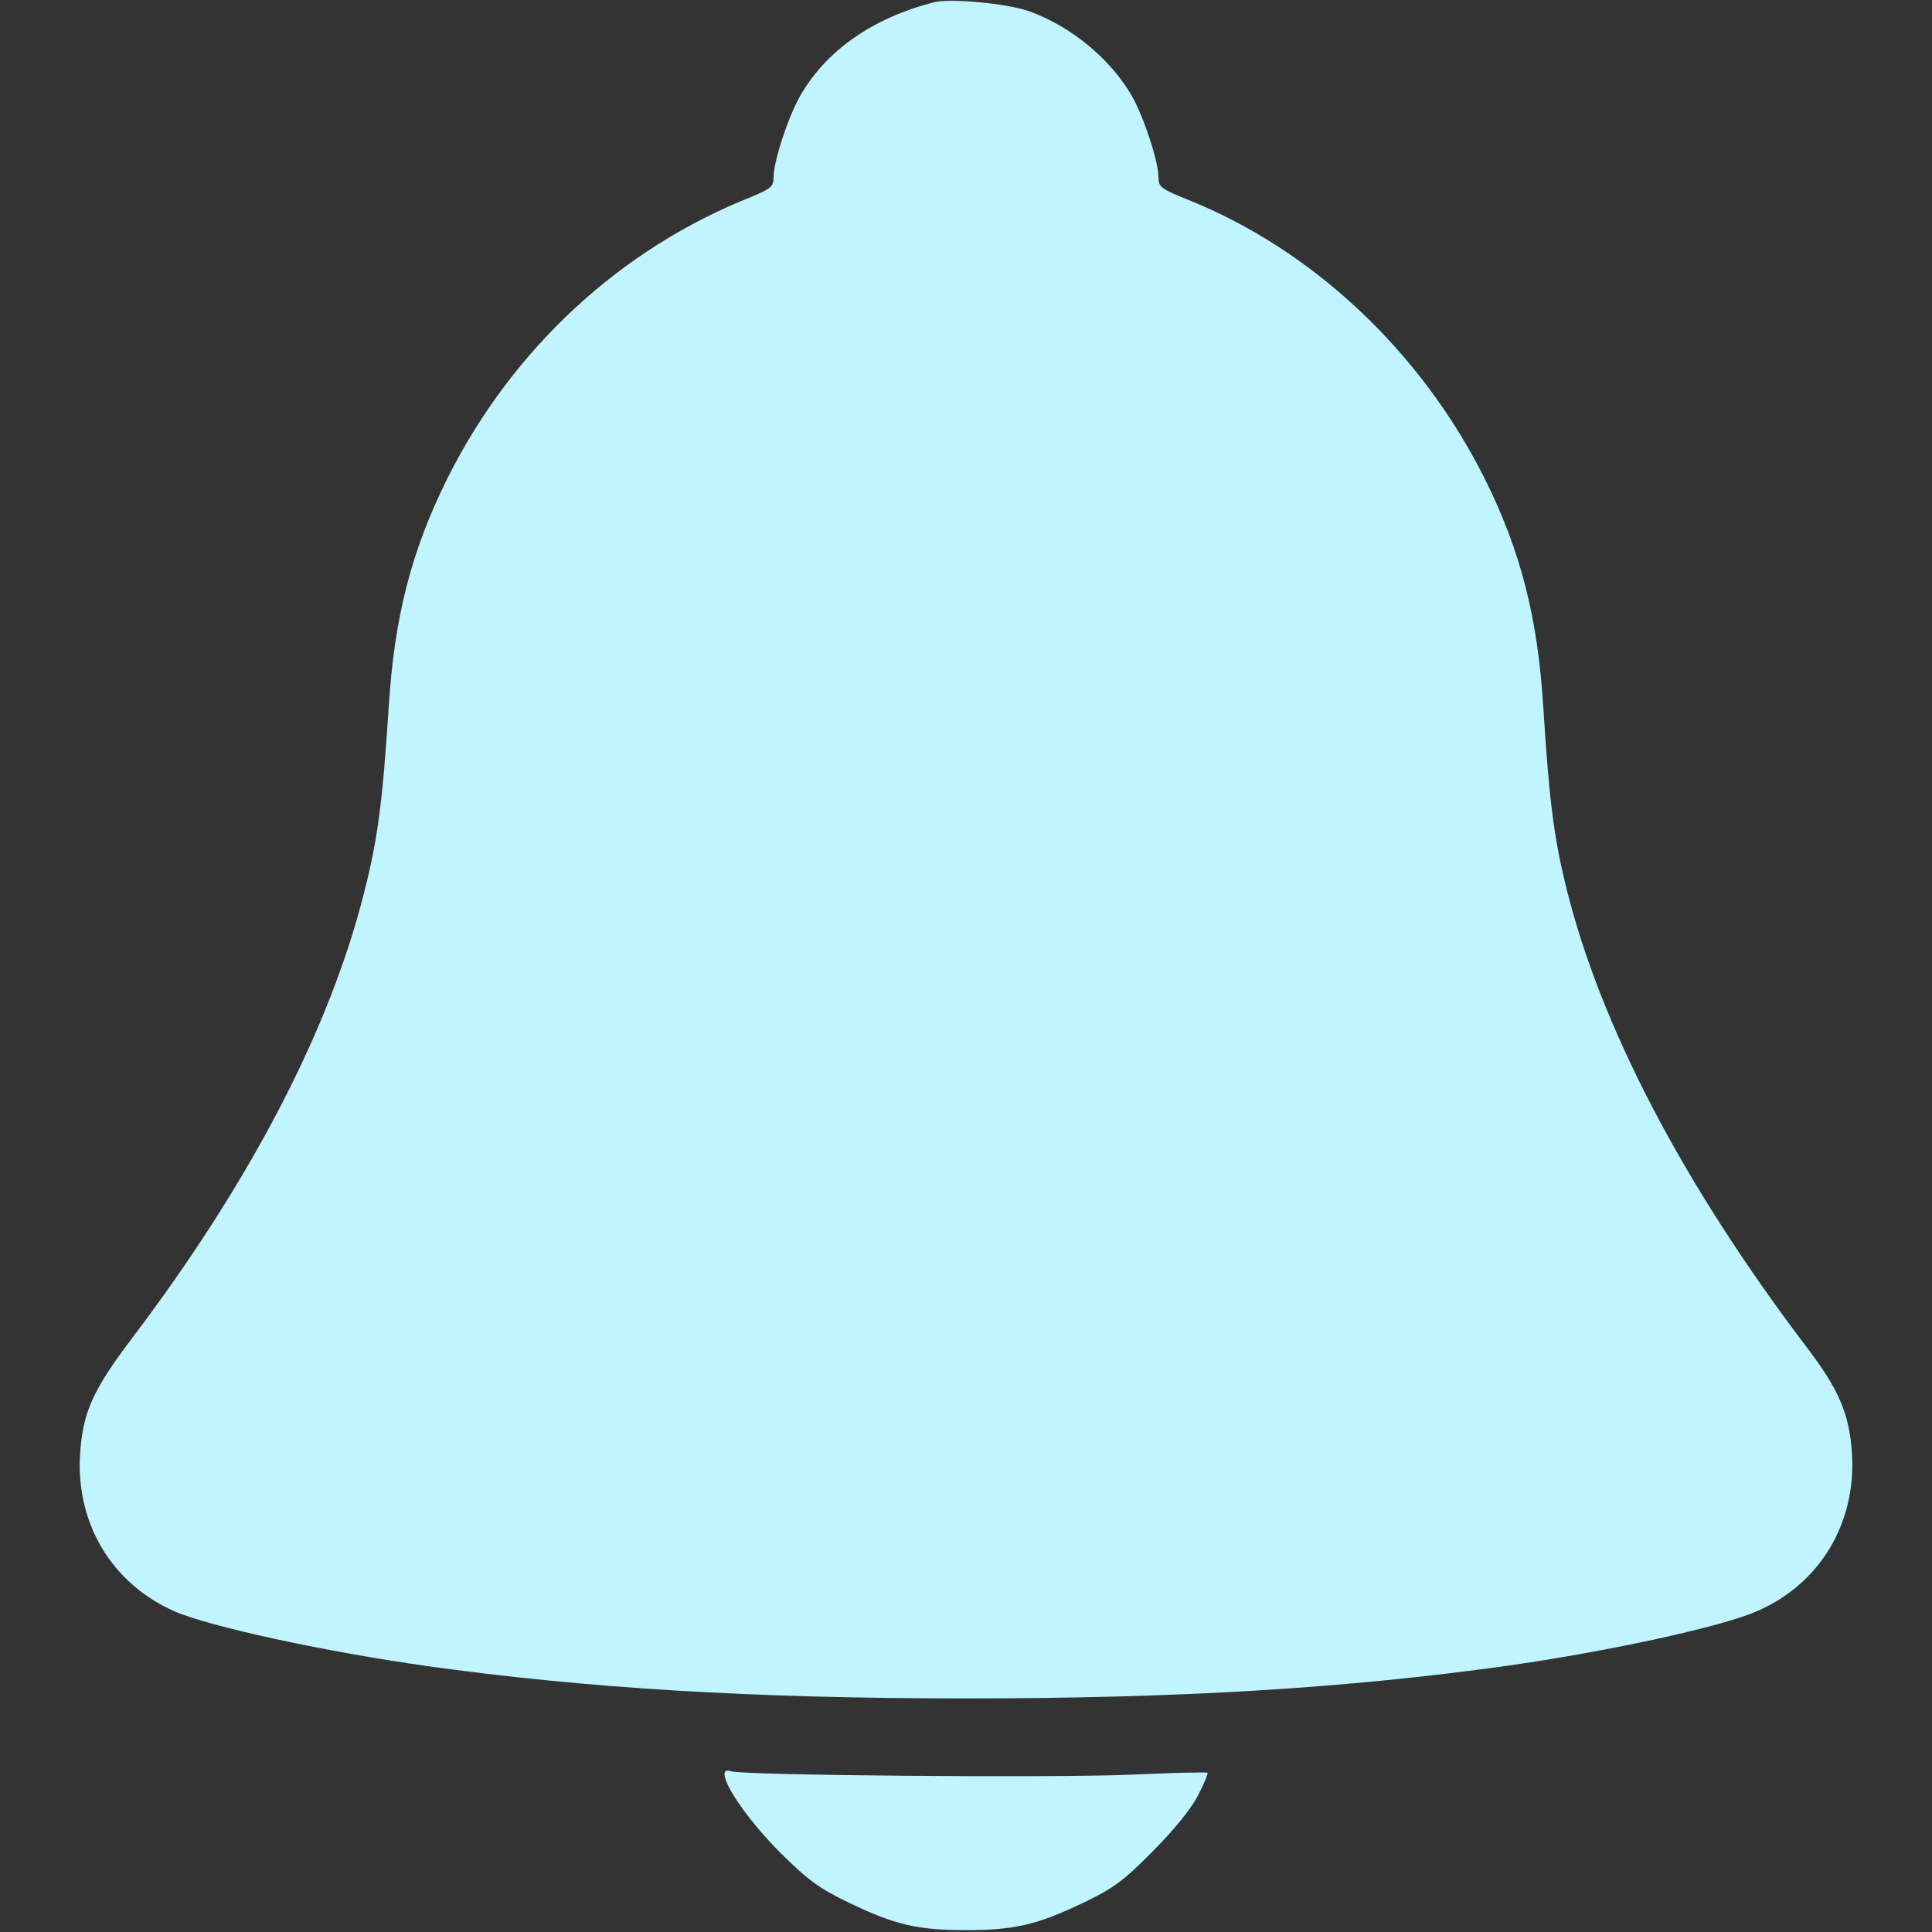<?xml version="1.0" standalone="no"?>
<!DOCTYPE svg PUBLIC "-//W3C//DTD SVG 20010904//EN"
 "http://www.w3.org/TR/2001/REC-SVG-20010904/DTD/svg10.dtd">
<svg version="1.0" xmlns="http://www.w3.org/2000/svg"
 width="512pt" height="512pt" viewBox="0 0 512 512"
 preserveAspectRatio="xMidYMid meet">

<rect x="0" y="0" width="512" height="512" fill="#333333" stroke="none"/>

<g transform="translate(0,512) scale(0.1,-0.1)"
fill="#C0F4FE" stroke="none">
<path d="M2475 5114 c-163 -42 -286 -128 -355 -249 -32 -57 -70 -173 -70 -215
0 -24 -7 -30 -57 -51 -348 -137 -635 -403 -807 -746 -96 -193 -141 -368 -156
-608 -16 -249 -29 -350 -65 -490 -91 -363 -302 -768 -614 -1180 -106 -140
-132 -198 -139 -312 -10 -182 85 -340 250 -413 94 -41 399 -107 668 -145 422
-59 864 -86 1430 -86 566 0 1008 27 1430 86 270 38 574 104 668 146 165 72
261 232 250 416 -7 107 -34 170 -124 288 -325 429 -544 848 -634 1216 -32 130
-45 232 -60 474 -15 240 -60 415 -156 608 -169 336 -454 604 -784 737 -73 29
-80 35 -80 60 0 42 -38 158 -70 215 -57 99 -162 186 -275 226 -59 20 -206 34
-250 23z"/>
<path d="M1920 419 c0 -34 70 -131 150 -211 73 -72 102 -93 181 -131 121 -58
180 -72 309 -72 129 0 188 14 310 72 81 39 107 58 185 137 55 55 102 113 120
148 16 31 27 58 25 60 -3 2 -93 0 -200 -5 -206 -9 -1035 -2 -1063 9 -11 4 -17
1 -17 -7z"/>
</g>
</svg>
